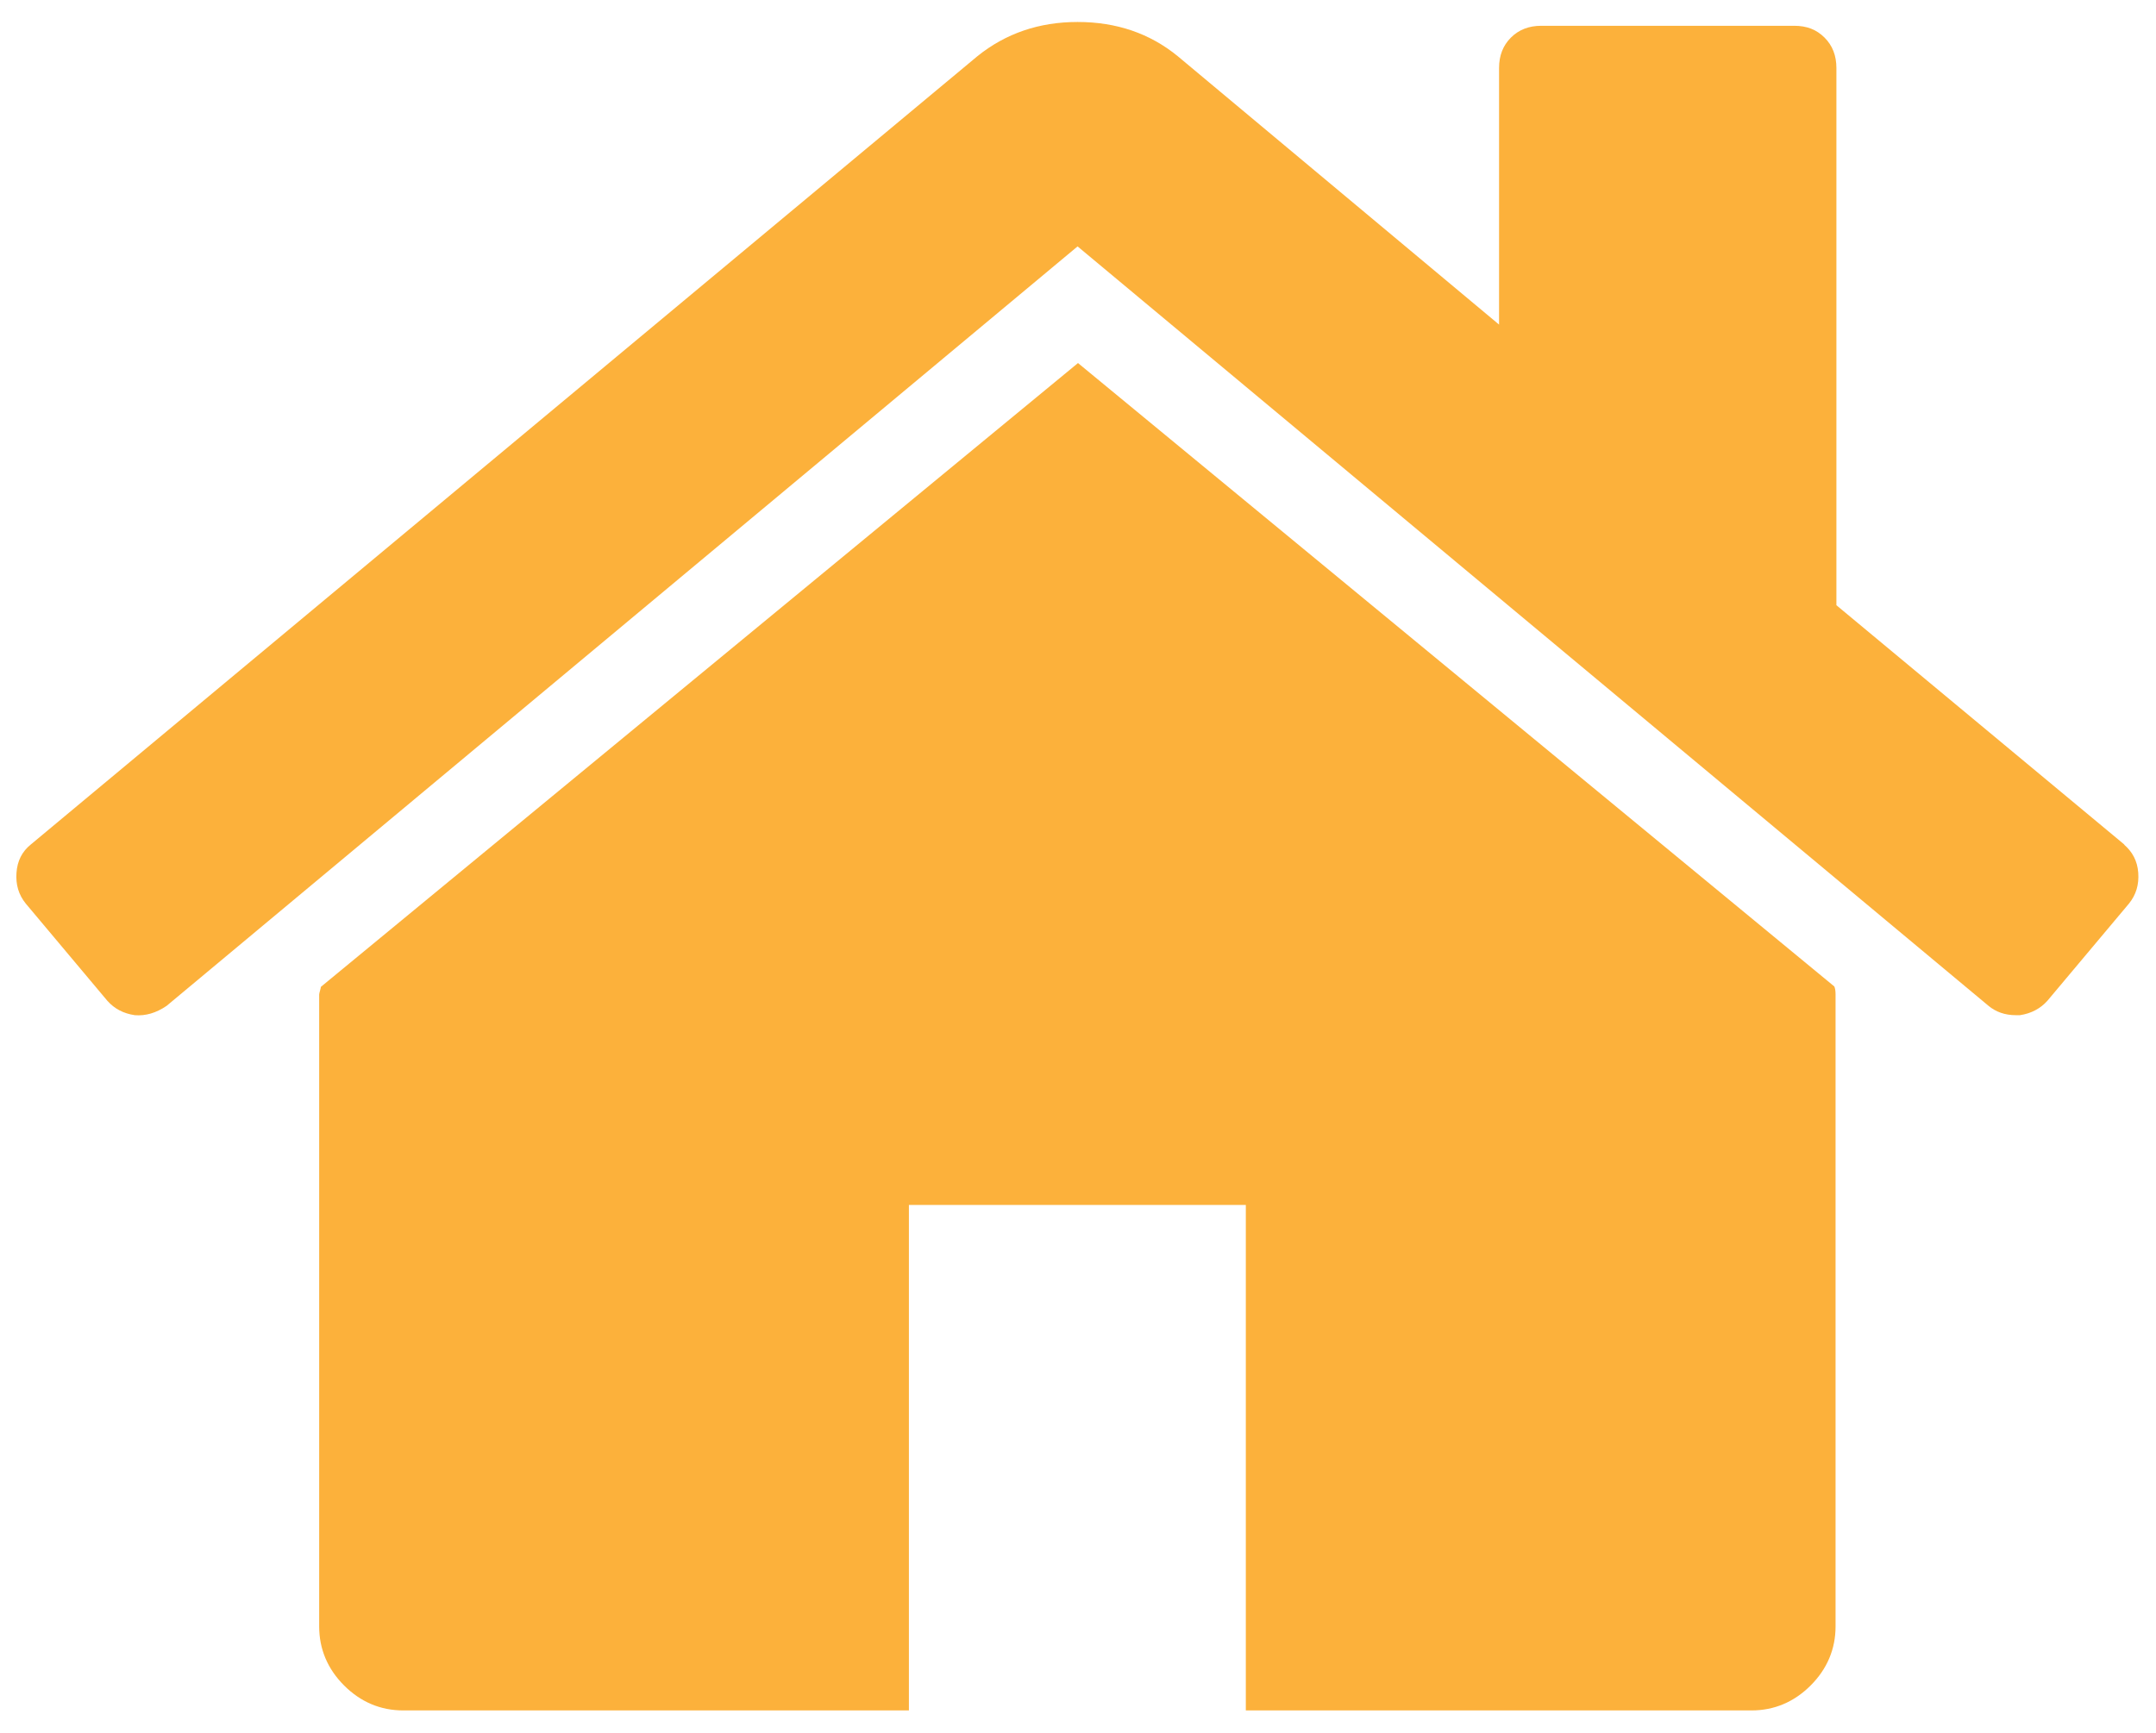<svg xmlns="http://www.w3.org/2000/svg" viewBox="0 0 51 41" width="51" height="41">
	<style>
		tspan { white-space:pre }
		.shp0 { fill: #fcb13b } 
	</style>
	<path id="Forma 1" class="shp0" d="M25.5,8.59l-17.91,14.76c0,0.02 -0.01,0.05 -0.02,0.09c-0.01,0.04 -0.02,0.07 -0.02,0.09v14.95c0,0.54 0.2,1.01 0.59,1.4c0.39,0.39 0.86,0.59 1.4,0.59h11.96v-11.96h7.97v11.96h11.96c0.54,0 1.01,-0.2 1.4,-0.59c0.39,-0.39 0.59,-0.86 0.59,-1.4v-14.95c0,-0.08 -0.01,-0.15 -0.03,-0.19zM50.26,19.99l-6.82,-5.67v-12.71c0,-0.29 -0.09,-0.53 -0.28,-0.72c-0.19,-0.19 -0.42,-0.28 -0.72,-0.28h-5.98c-0.29,0 -0.53,0.09 -0.72,0.28c-0.19,0.19 -0.28,0.43 -0.28,0.72v6.07l-7.6,-6.35c-0.66,-0.54 -1.45,-0.81 -2.37,-0.81c-0.91,0 -1.7,0.27 -2.37,0.81l-22.39,18.65c-0.21,0.17 -0.32,0.39 -0.34,0.67c-0.02,0.28 0.05,0.52 0.22,0.73l1.93,2.3c0.17,0.19 0.38,0.3 0.65,0.34c0.25,0.02 0.5,-0.05 0.75,-0.22l21.55,-17.97l21.55,17.97c0.17,0.14 0.38,0.22 0.65,0.22h0.09c0.27,-0.04 0.49,-0.16 0.65,-0.34l1.93,-2.3c0.17,-0.21 0.24,-0.45 0.22,-0.73c-0.02,-0.28 -0.14,-0.5 -0.34,-0.67z" />
</svg>
